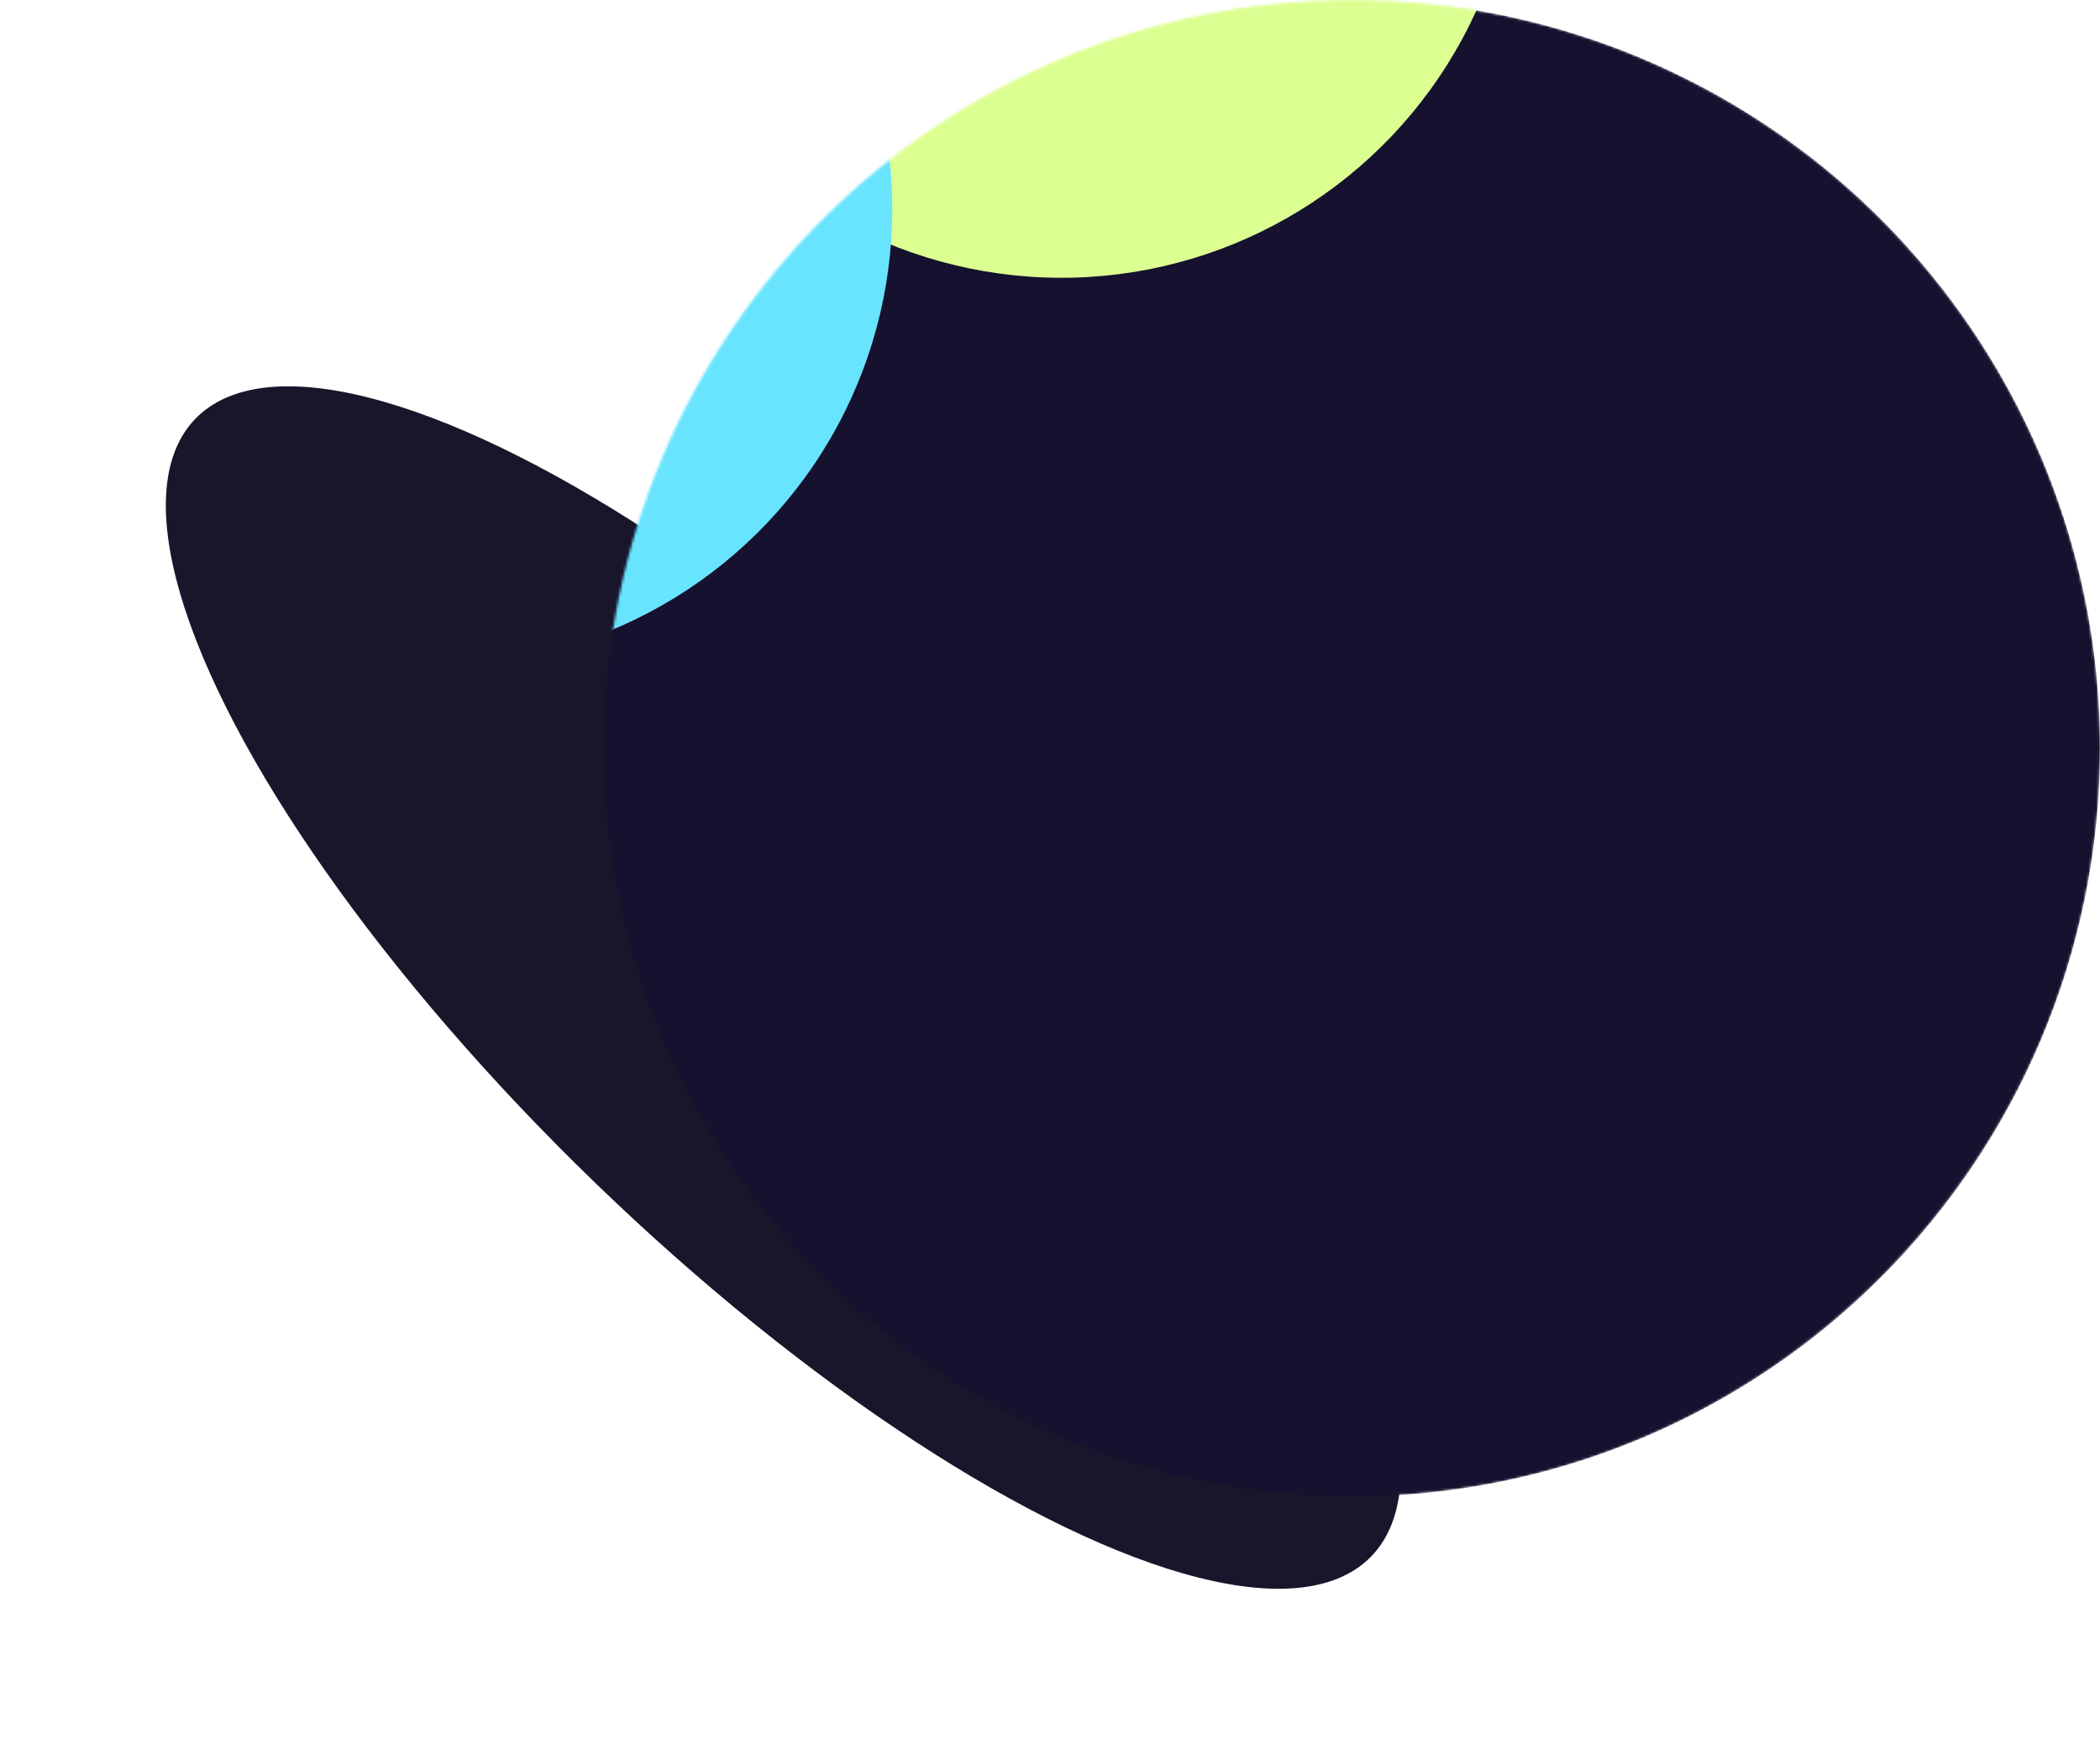 <svg width="821" height="686" viewBox="0 0 821 686" fill="none" xmlns="http://www.w3.org/2000/svg">
<g opacity="0.96" filter="url(#filter0_f_302_35)">
<ellipse cx="306.251" cy="386.03" rx="106.017" ry="319.8" transform="rotate(-45.959 306.251 386.03)" fill="#100D23"/>
</g>
<mask id="mask0_302_35" style="mask-type:alpha" maskUnits="userSpaceOnUse" x="236" y="0" width="585" height="585">
<circle cx="528.5" cy="292.5" r="292.5" fill="#15112E"/>
</mask>
<g mask="url(#mask0_302_35)">
<circle cx="528.5" cy="292.5" r="292.5" fill="#15112E"/>
<g filter="url(#filter1_f_302_35)">
<circle cx="414.964" cy="-69.608" r="178.196" transform="rotate(32.173 414.964 -69.608)" fill="#DCFF92"/>
</g>
<g filter="url(#filter2_f_302_35)">
<circle cx="170.639" cy="81.781" r="178.196" transform="rotate(32.173 170.639 81.781)" fill="#69E4FF"/>
</g>
</g>
<defs>
<filter id="filter0_f_302_35" x="0.774" y="86.951" width="610.953" height="598.157" filterUnits="userSpaceOnUse" color-interpolation-filters="sRGB">
<feFlood flood-opacity="0" result="BackgroundImageFix"/>
<feBlend mode="normal" in="SourceGraphic" in2="BackgroundImageFix" result="shape"/>
<feGaussianBlur stdDeviation="32" result="effect1_foregroundBlur_302_35"/>
</filter>
<filter id="filter1_f_302_35" x="16.744" y="-467.828" width="796.439" height="796.44" filterUnits="userSpaceOnUse" color-interpolation-filters="sRGB">
<feFlood flood-opacity="0" result="BackgroundImageFix"/>
<feBlend mode="normal" in="SourceGraphic" in2="BackgroundImageFix" result="shape"/>
<feGaussianBlur stdDeviation="110" result="effect1_foregroundBlur_302_35"/>
</filter>
<filter id="filter2_f_302_35" x="-227.581" y="-316.439" width="796.439" height="796.44" filterUnits="userSpaceOnUse" color-interpolation-filters="sRGB">
<feFlood flood-opacity="0" result="BackgroundImageFix"/>
<feBlend mode="normal" in="SourceGraphic" in2="BackgroundImageFix" result="shape"/>
<feGaussianBlur stdDeviation="110" result="effect1_foregroundBlur_302_35"/>
</filter>
</defs>
</svg>
